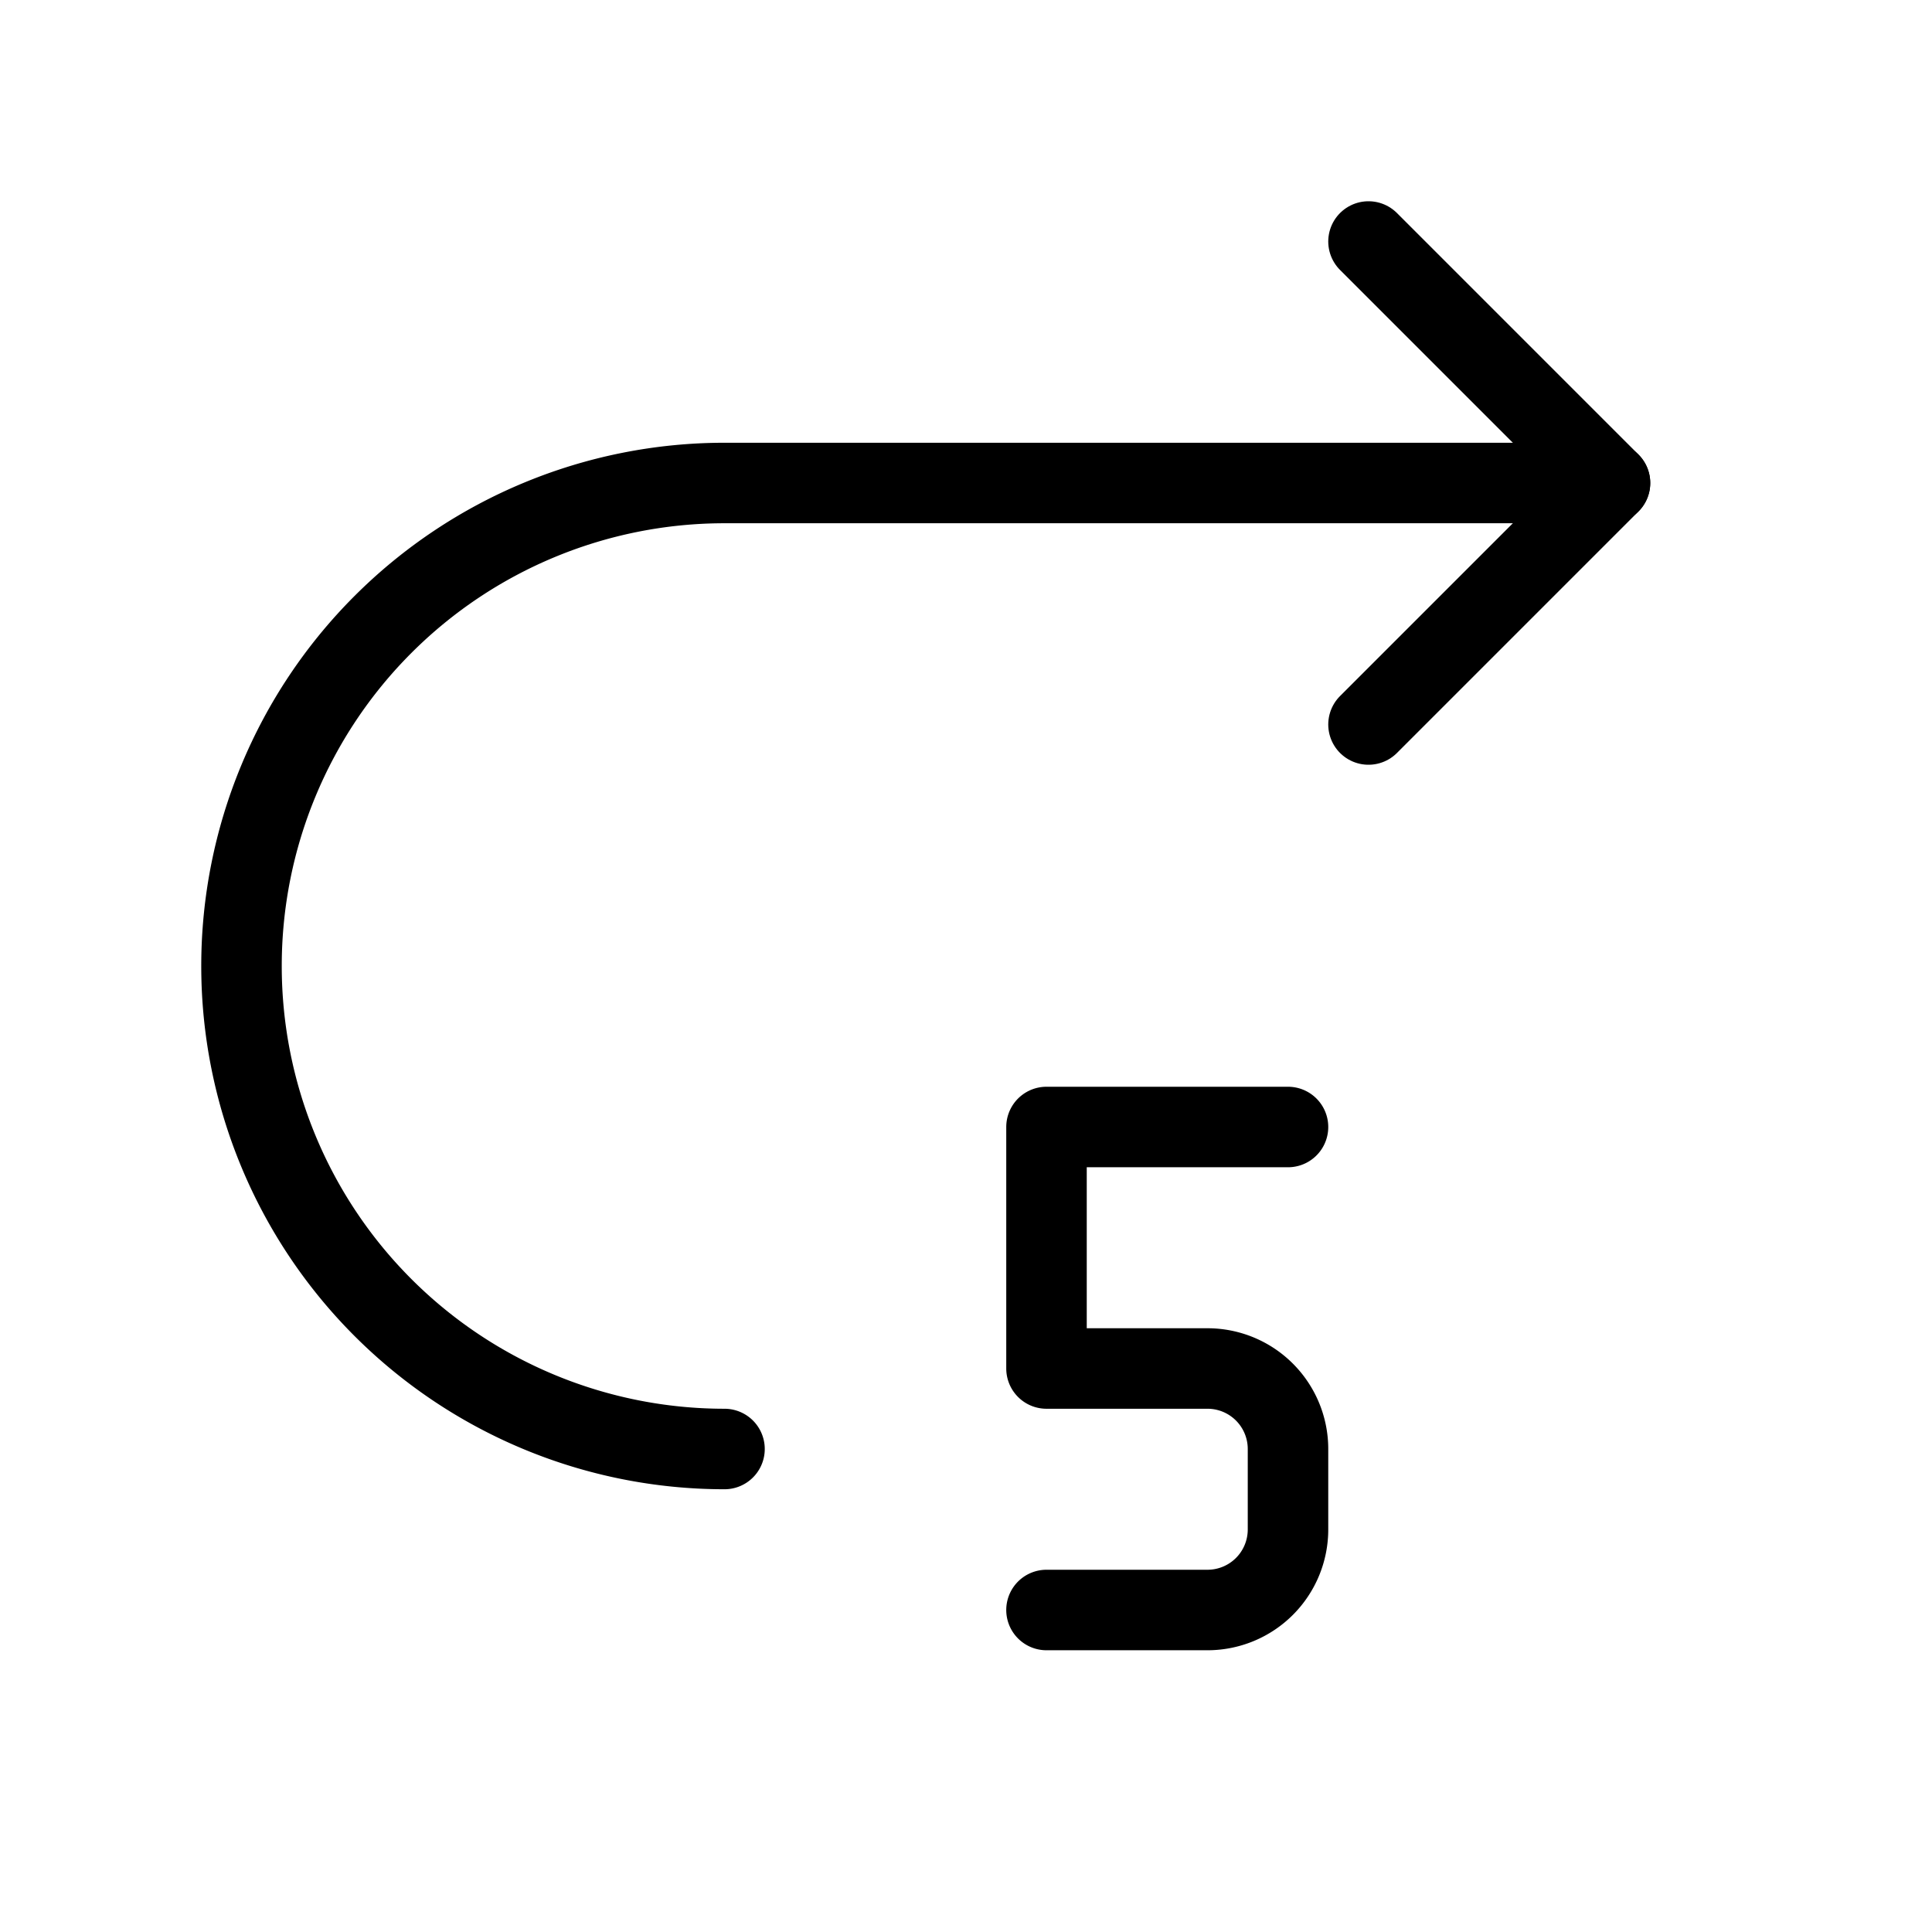 <svg xmlns="http://www.w3.org/2000/svg" width="192" height="192" viewBox="0 0 24 24">
    <g fill="none" stroke="currentColor" stroke-linecap="round" stroke-linejoin="round"
        strokeWidth="2">
        <path d="M9 18A6 6 0 1 1 9 6h11m-7 14h2a1 1 0 0 0 1-1v-1a1 1 0 0 0-1-1h-2v-3h3" />
        <path d="m17 9l3-3l-3-3" />
    </g>
</svg>